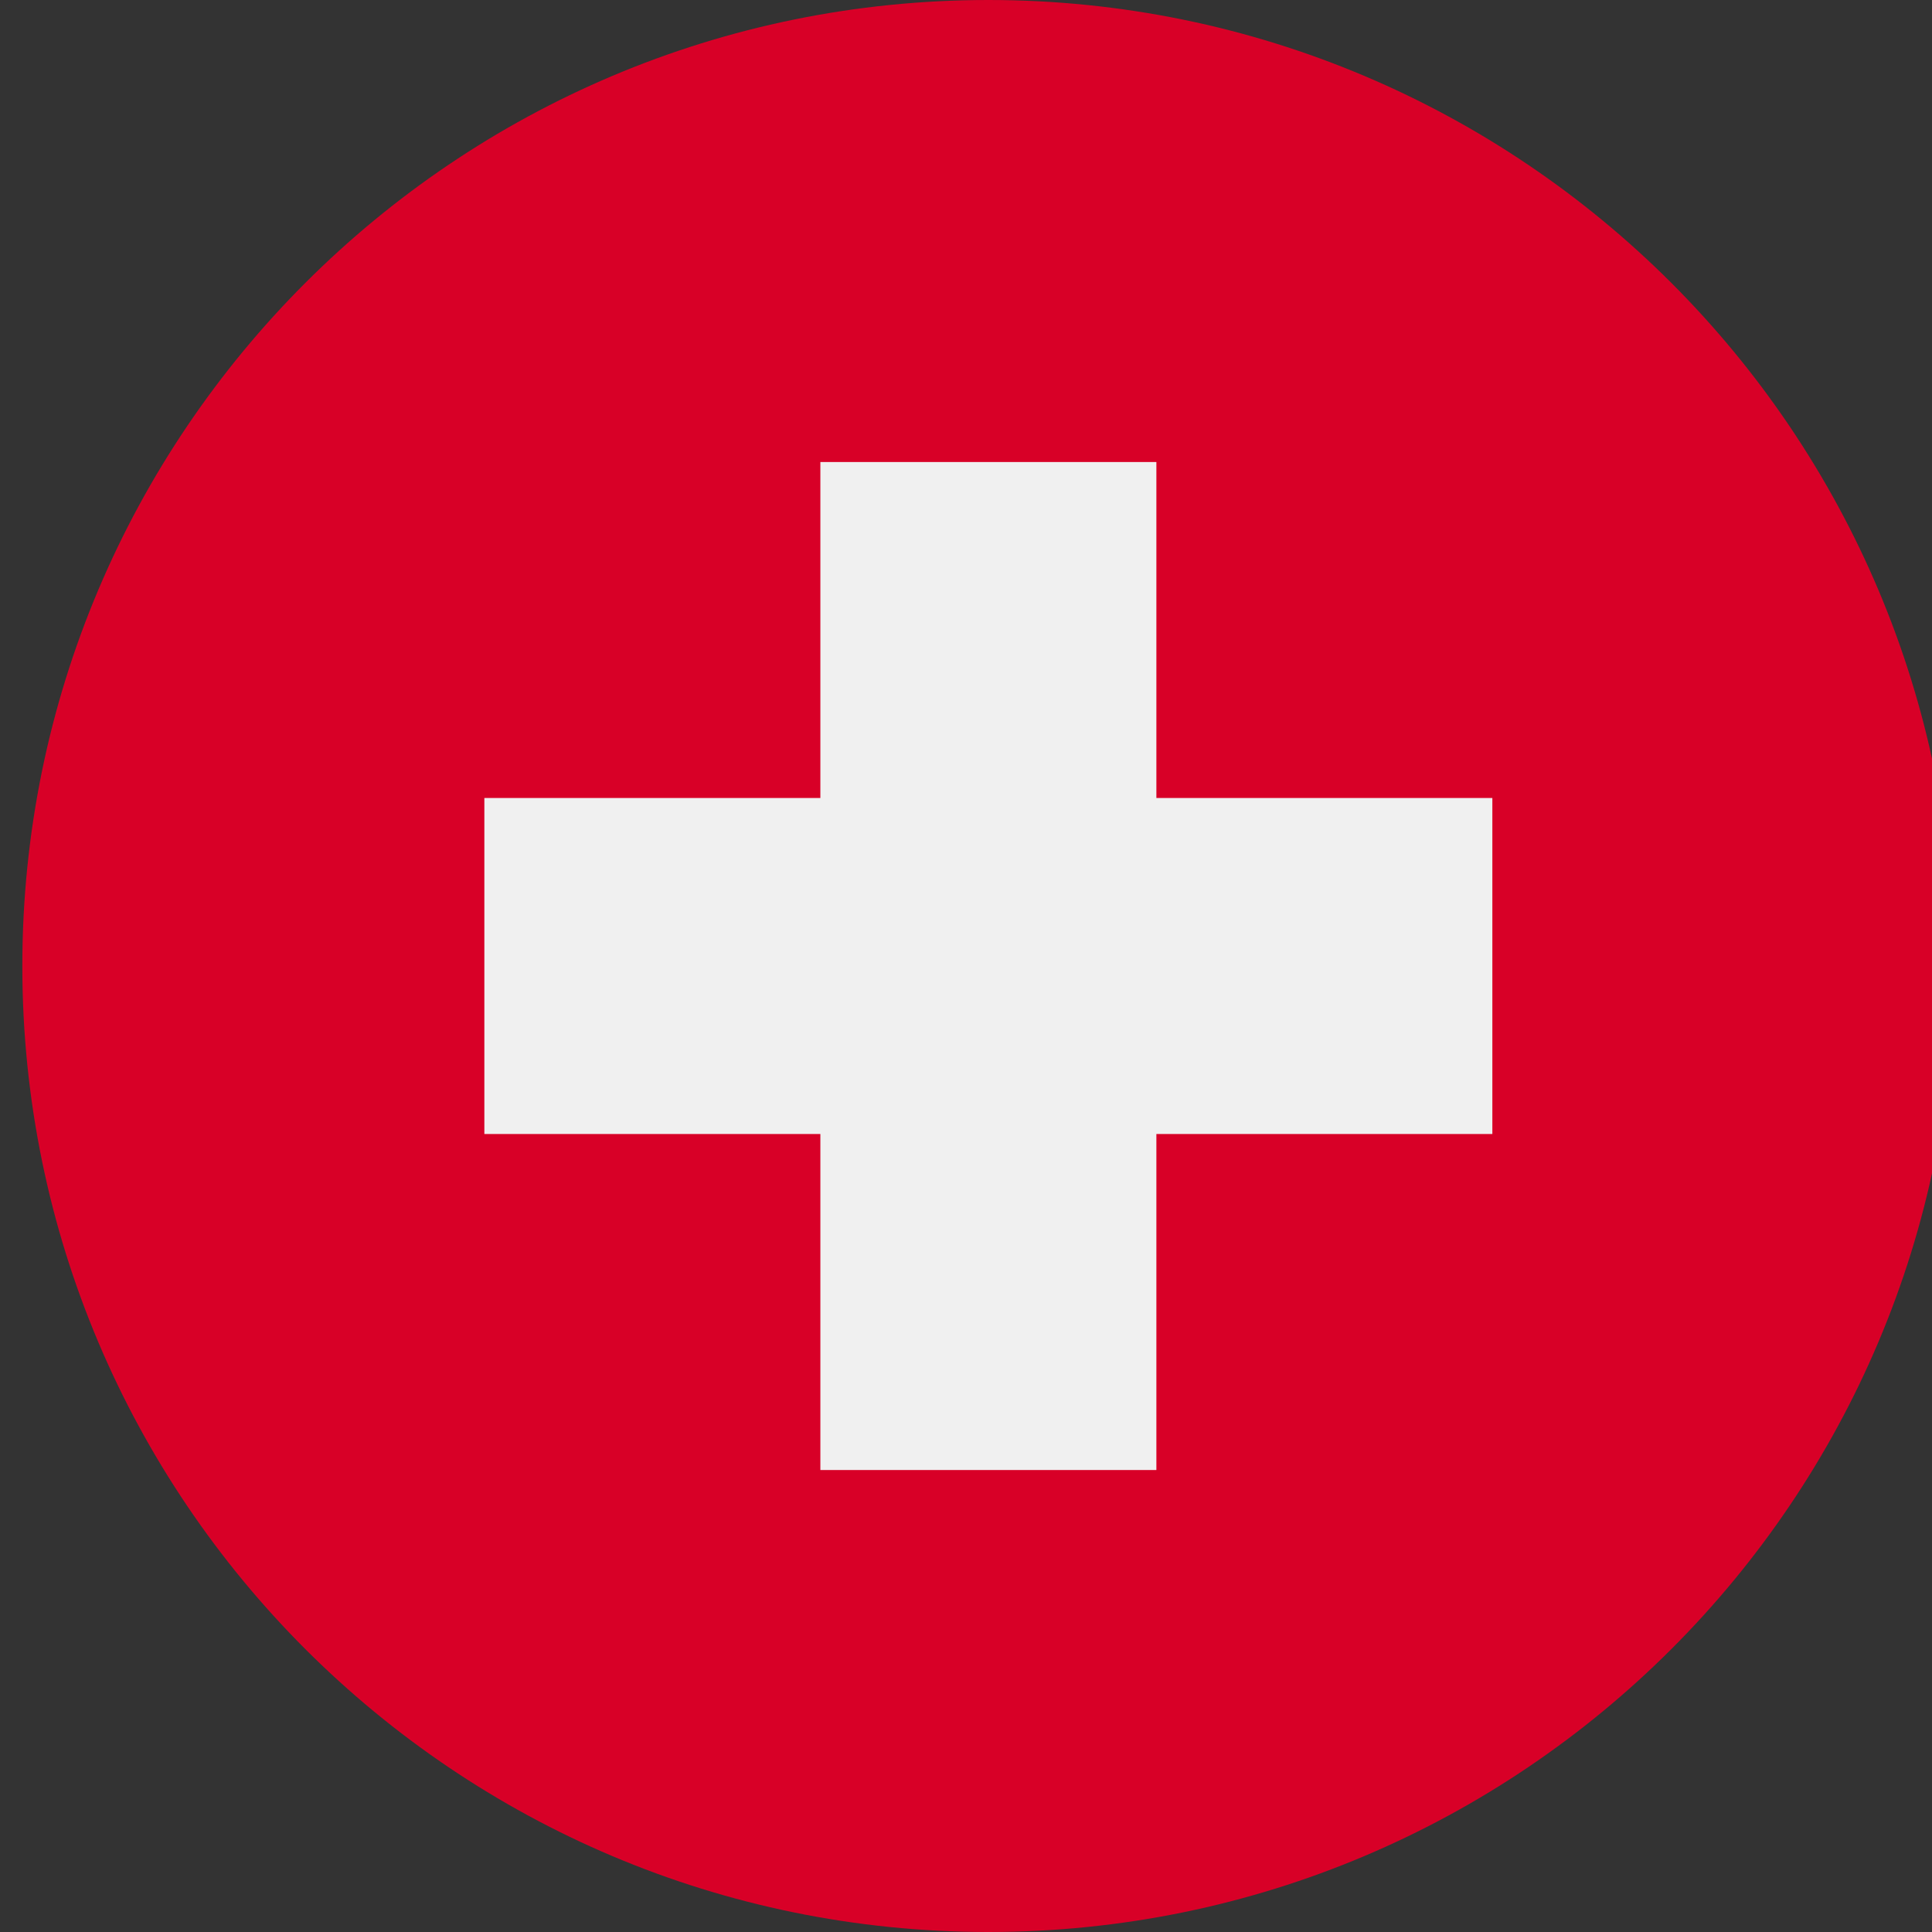 <svg width="50" height="50" viewBox="0 0 50 50" fill="none" xmlns="http://www.w3.org/2000/svg">
<rect x="0" y="0" width="50" height="50" fill="#333333" stroke="none"/>
<g clip-path="url(#clip0_105_2573)">
<path d="M25.578 50C39.385 50 50.578 38.807 50.578 25C50.578 11.193 39.385 0 25.578 0C11.771 0 0.578 11.193 0.578 25C0.578 38.807 11.771 50 25.578 50Z" fill="#D80027"/>
<path d="M38.622 20.652H29.927V11.957H21.231V20.652H12.535V29.348H21.231V38.044H29.927V29.348H38.622V20.652Z" fill="#F0F0F0"/>
</g>
<defs>
<clipPath id="clip0_105_2573">
<rect width="50" height="50" fill="white" transform="translate(0.578)"/>
</clipPath>
</defs>
</svg>
